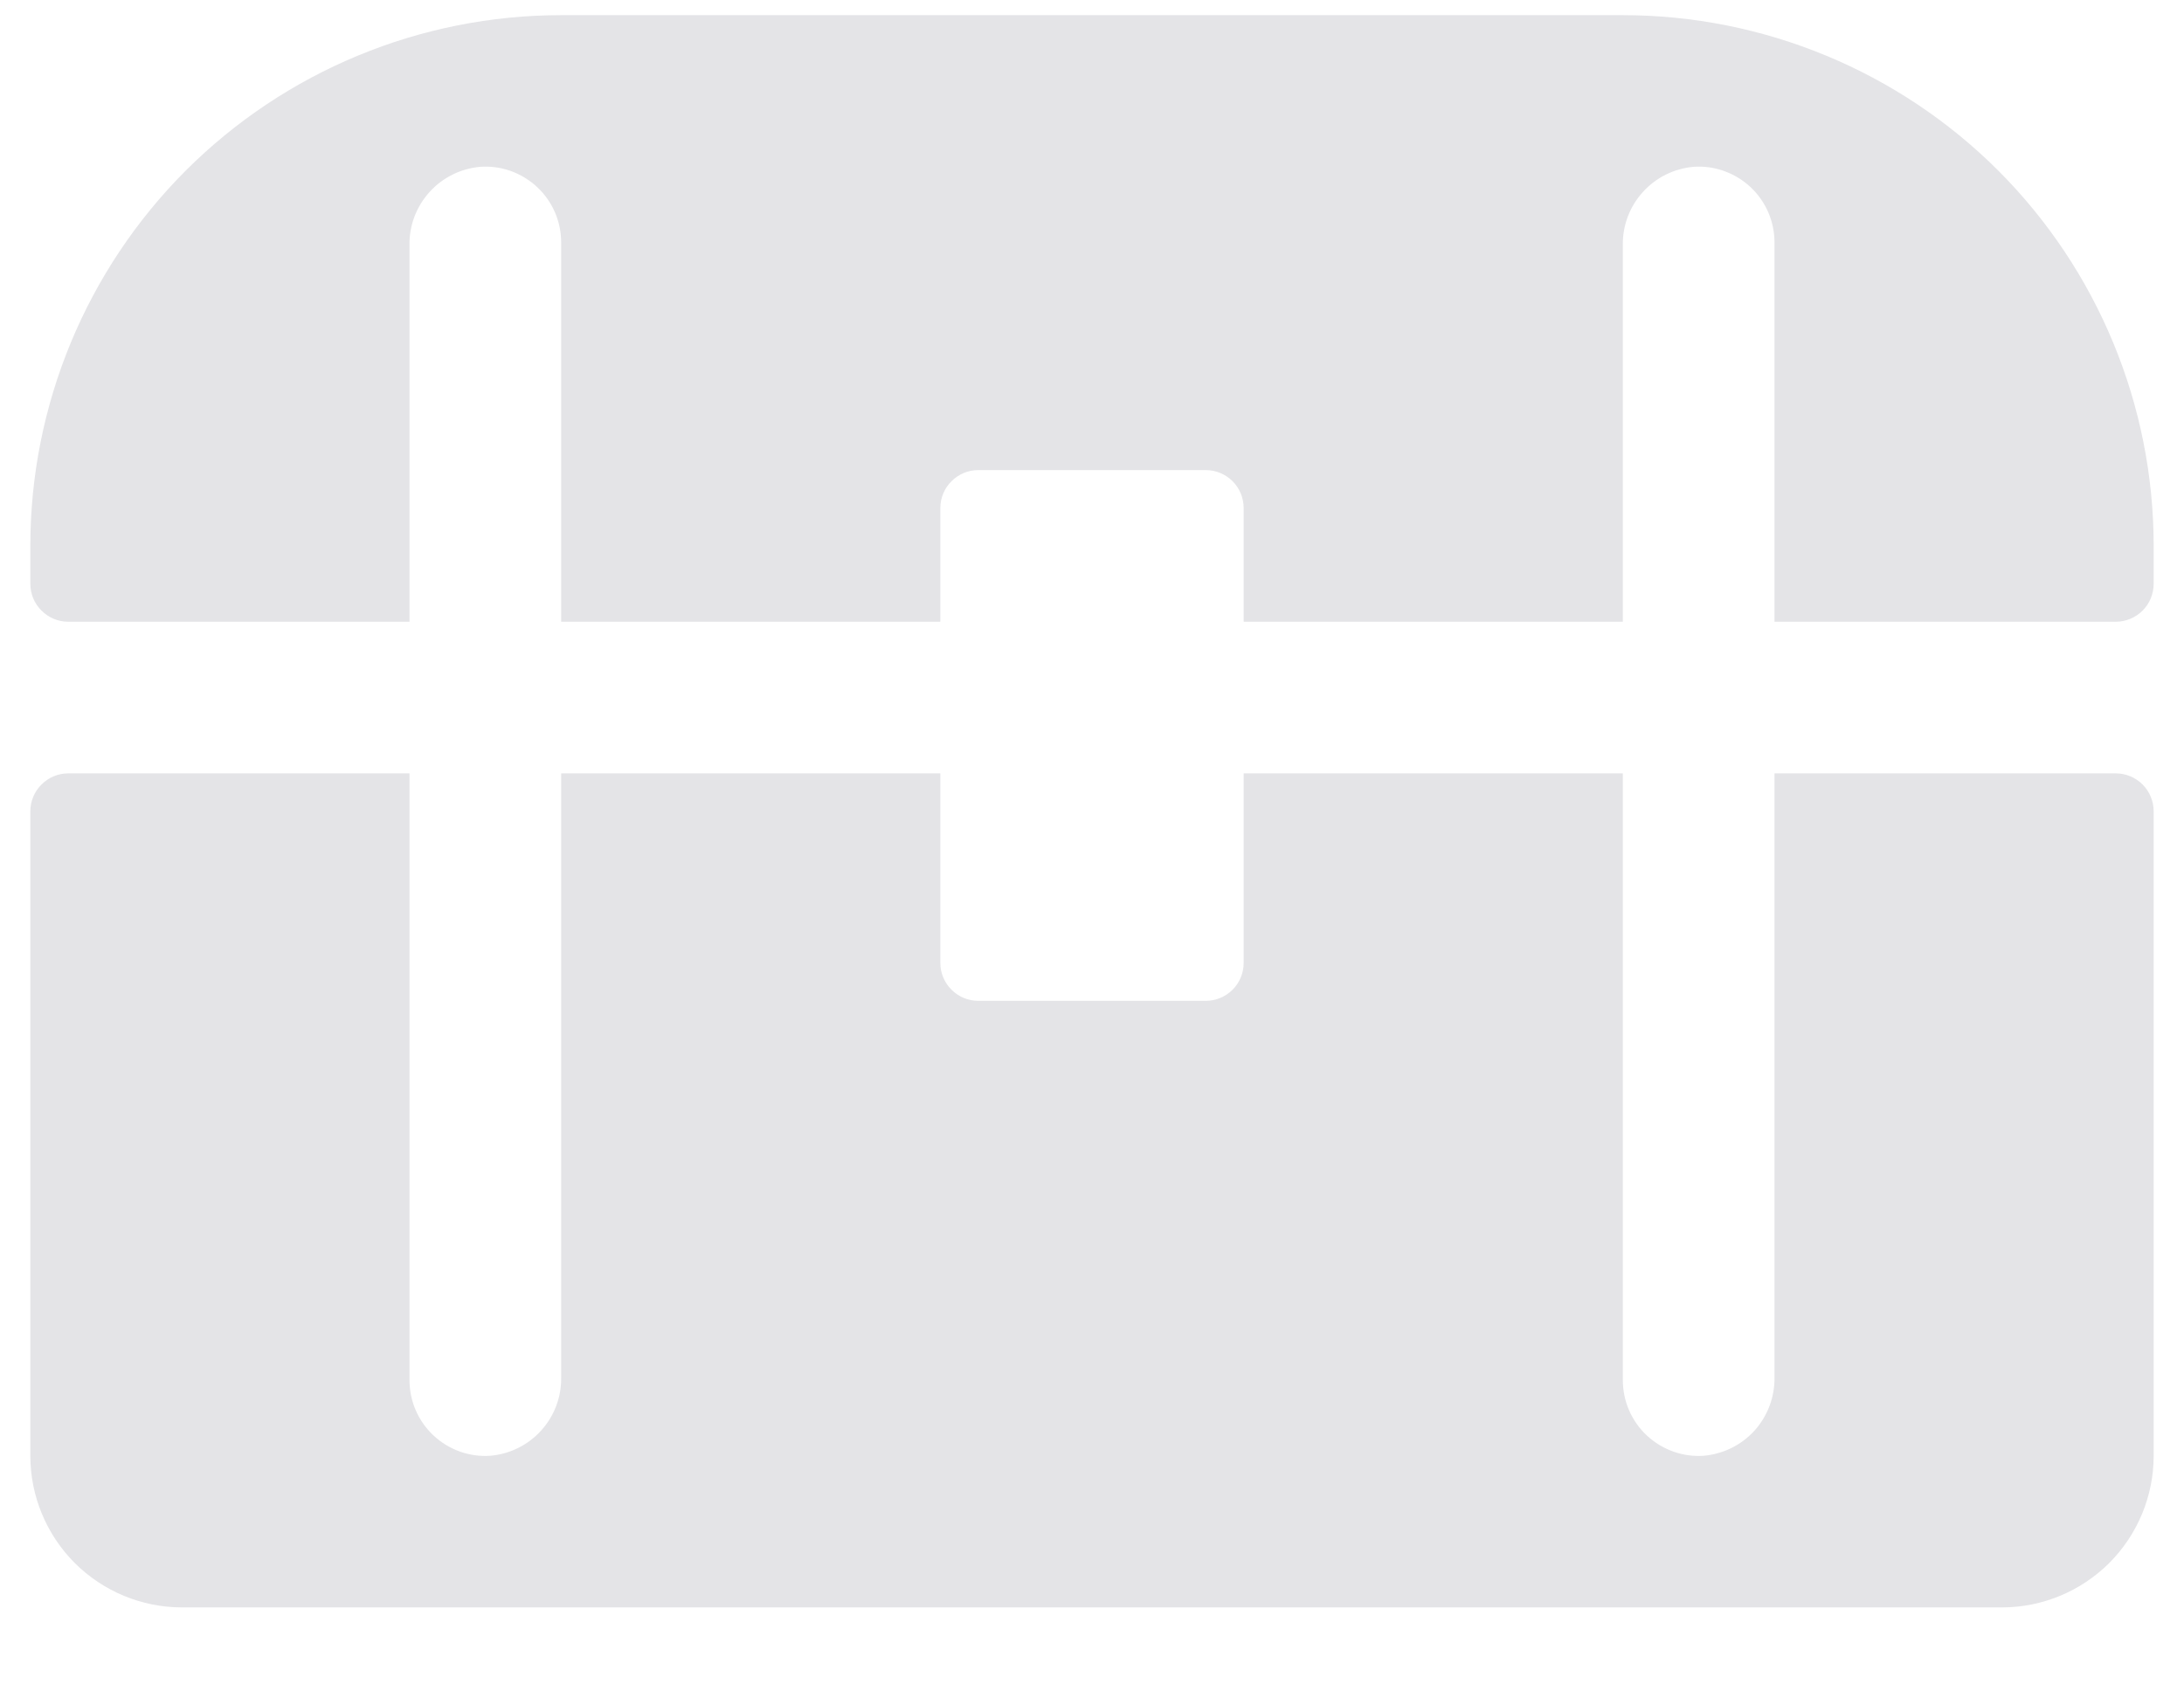 <svg width="18" height="14" viewBox="0 0 18 14" fill="none" xmlns="http://www.w3.org/2000/svg">
<path d="M17.75 6.688V12C17.75 12.332 17.618 12.649 17.384 12.884C17.149 13.118 16.831 13.25 16.5 13.25H1.5C1.168 13.25 0.851 13.118 0.616 12.884C0.382 12.649 0.25 12.332 0.25 12V6.688C0.25 6.605 0.283 6.525 0.342 6.467C0.4 6.408 0.48 6.375 0.562 6.375H3.375V11.375C3.375 11.461 3.392 11.546 3.426 11.624C3.46 11.703 3.51 11.774 3.572 11.832C3.635 11.891 3.709 11.936 3.789 11.965C3.87 11.994 3.956 12.006 4.041 12C4.202 11.986 4.352 11.912 4.46 11.792C4.569 11.672 4.628 11.515 4.625 11.354V6.375H7.75V7.938C7.75 8.02 7.783 8.1 7.842 8.158C7.9 8.217 7.98 8.25 8.062 8.25H9.938C10.02 8.25 10.1 8.217 10.159 8.158C10.217 8.1 10.25 8.02 10.25 7.938V6.375H13.375V11.375C13.375 11.461 13.392 11.546 13.426 11.624C13.46 11.703 13.51 11.774 13.572 11.832C13.635 11.891 13.709 11.936 13.79 11.965C13.87 11.994 13.956 12.006 14.041 12C14.202 11.986 14.352 11.912 14.46 11.793C14.568 11.673 14.627 11.517 14.625 11.355V6.375H17.438C17.52 6.375 17.6 6.408 17.659 6.467C17.717 6.525 17.75 6.605 17.75 6.688ZM13.375 0.125H4.625C3.465 0.125 2.352 0.586 1.531 1.406C0.711 2.227 0.25 3.34 0.25 4.5V4.812C0.25 4.895 0.283 4.975 0.342 5.033C0.4 5.092 0.48 5.125 0.562 5.125H3.375V2.021C3.372 1.86 3.431 1.703 3.54 1.583C3.648 1.463 3.798 1.389 3.959 1.375C4.044 1.369 4.13 1.381 4.211 1.41C4.291 1.439 4.365 1.484 4.428 1.543C4.49 1.601 4.54 1.672 4.574 1.751C4.608 1.83 4.625 1.914 4.625 2V5.125H7.75V4.188C7.75 4.105 7.783 4.025 7.842 3.967C7.9 3.908 7.98 3.875 8.062 3.875H9.938C10.02 3.875 10.1 3.908 10.159 3.967C10.217 4.025 10.25 4.105 10.25 4.188V5.125H13.375V2.021C13.372 1.86 13.431 1.703 13.54 1.583C13.648 1.463 13.798 1.389 13.959 1.375C14.044 1.369 14.13 1.381 14.21 1.41C14.291 1.439 14.365 1.484 14.428 1.543C14.49 1.601 14.54 1.672 14.574 1.751C14.608 1.83 14.625 1.914 14.625 2V5.125H17.438C17.52 5.125 17.6 5.092 17.659 5.033C17.717 4.975 17.75 4.895 17.75 4.812V4.5C17.75 3.34 17.289 2.227 16.469 1.406C15.648 0.586 14.535 0.125 13.375 0.125Z" fill="#E4E4E7"/>
</svg>
